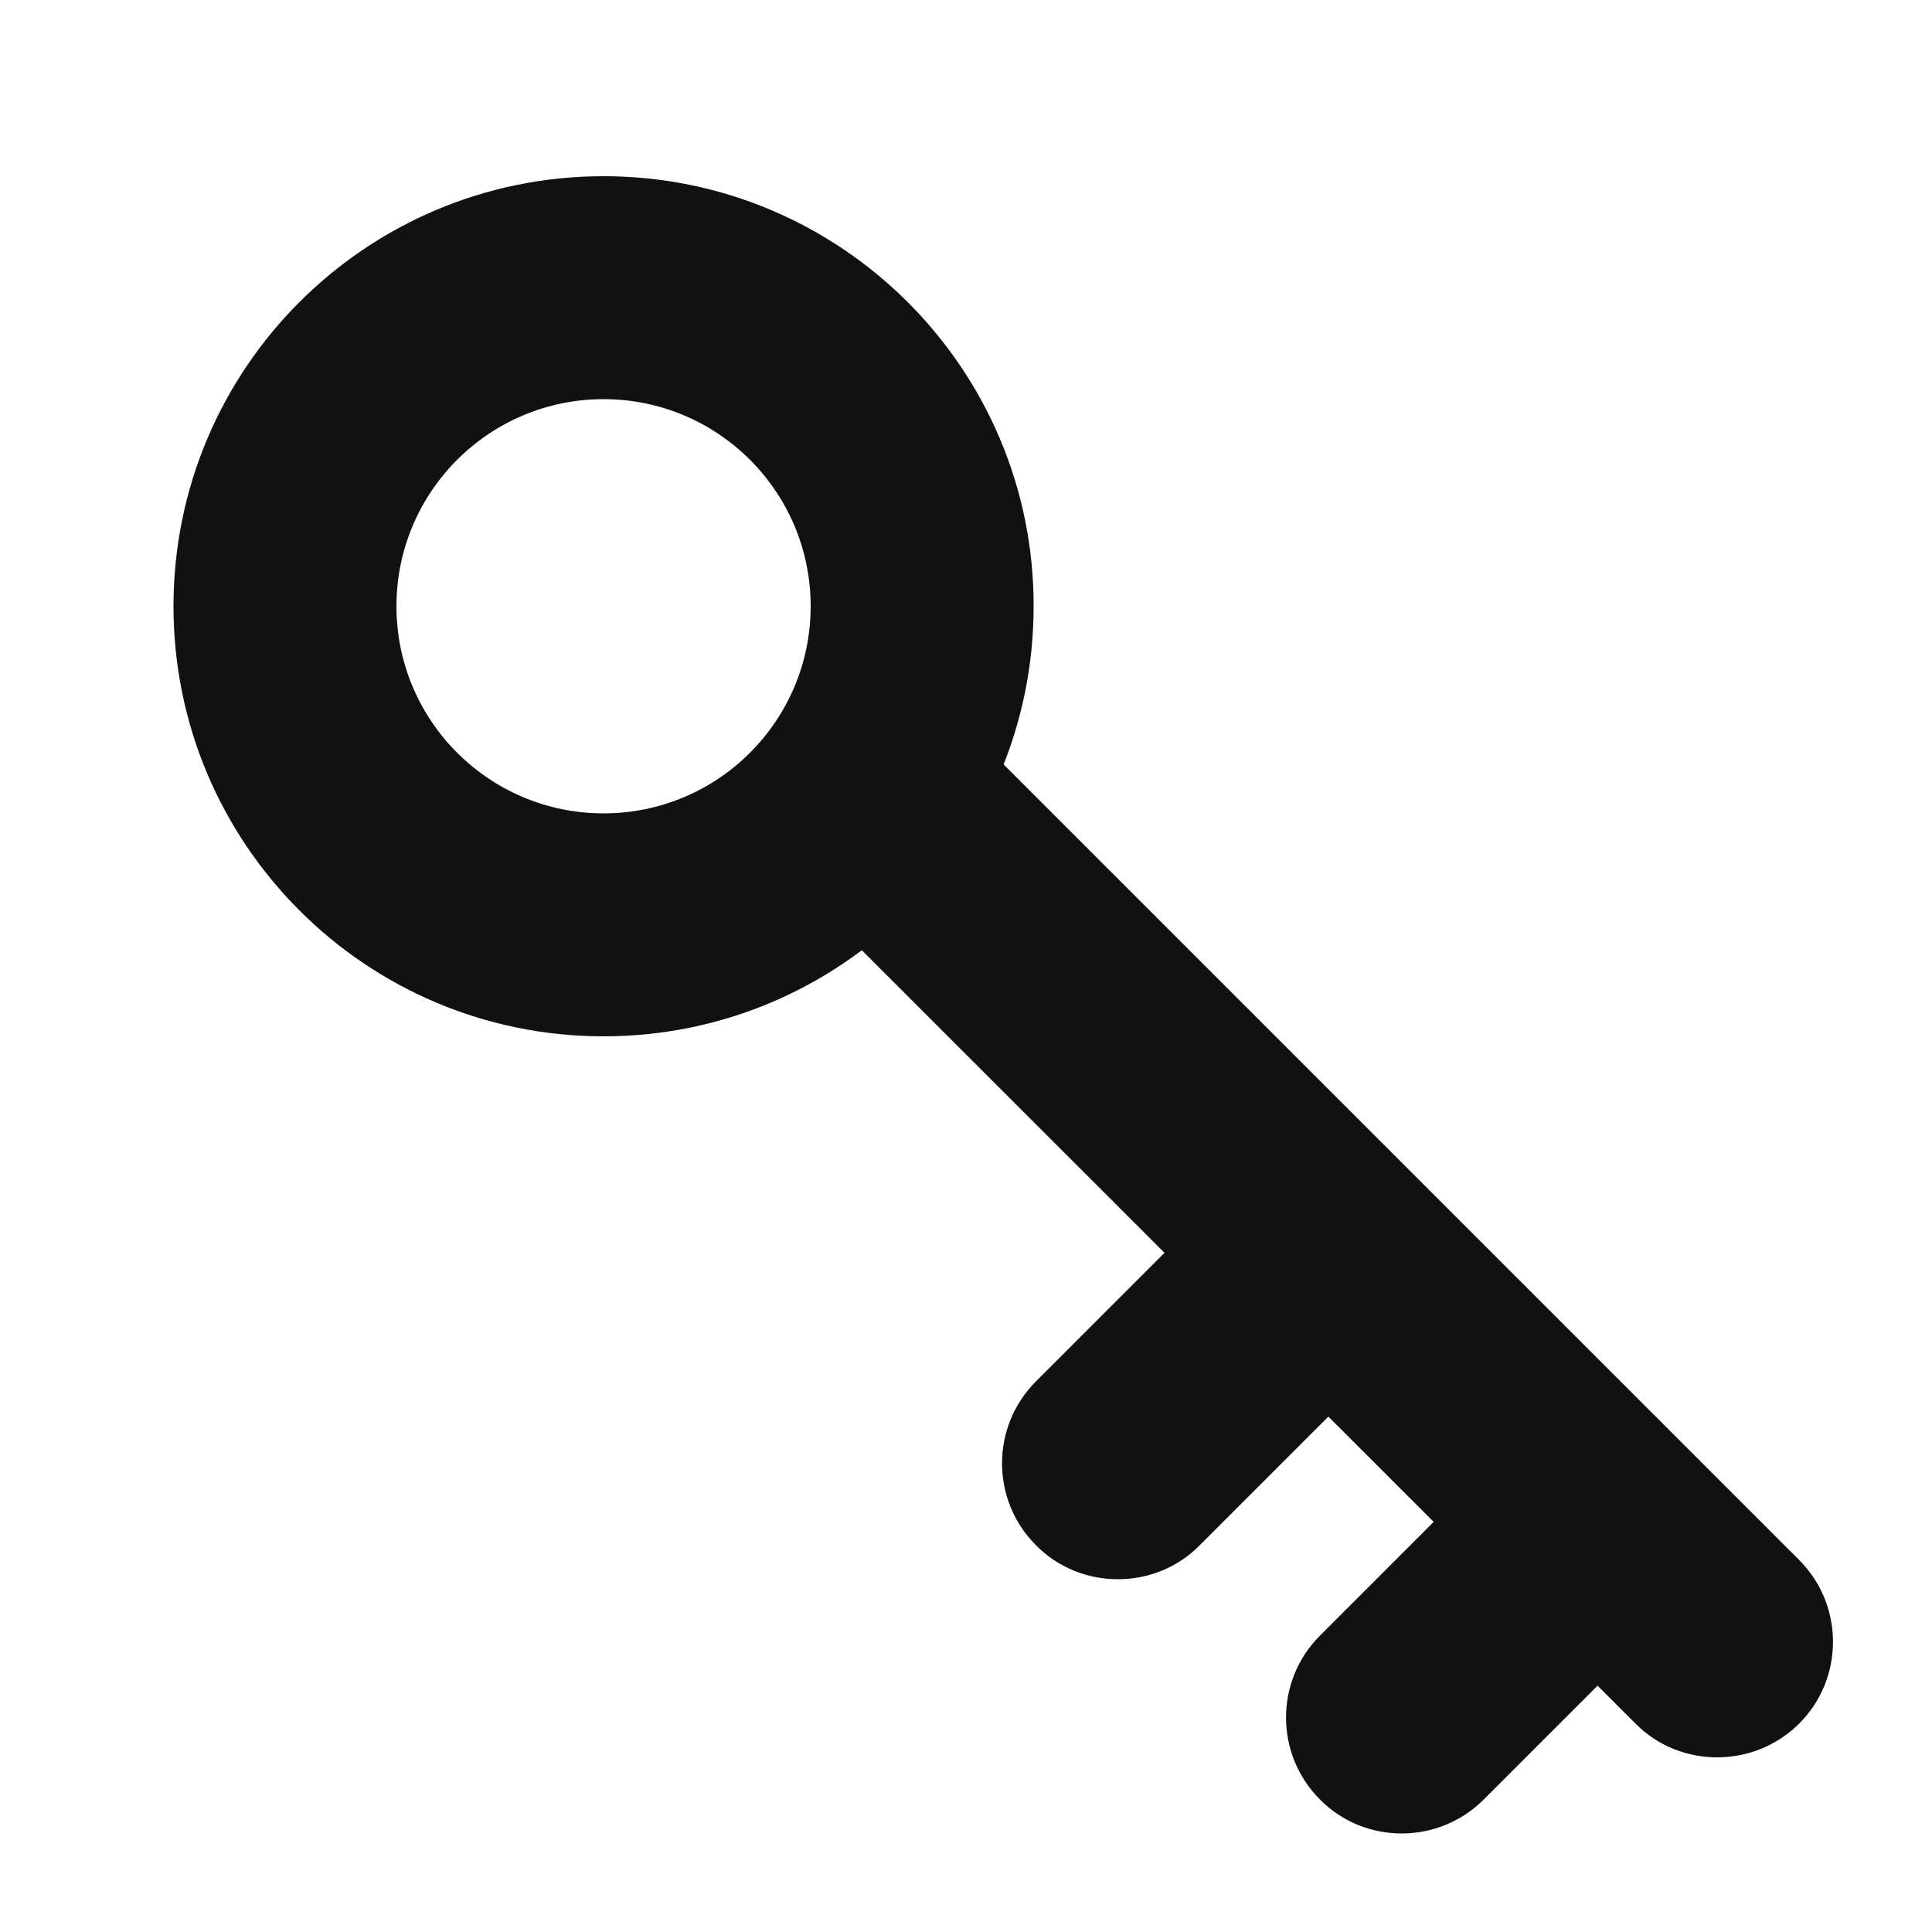<?xml version="1.0" encoding="utf-8"?>
<!-- Generator: Adobe Illustrator 27.2.0, SVG Export Plug-In . SVG Version: 6.00 Build 0)  -->
<svg version="1.1" id="Layer_1" xmlns="http://www.w3.org/2000/svg" xmlns:xlink="http://www.w3.org/1999/xlink" x="0px" y="0px"
	 viewBox="0 0 500 500" style="enable-background:new 0 0 500 500;" xml:space="preserve">
<style type="text/css">
	.st0{fill:#111111;}
</style>
<path class="st0" d="M156.2,45.6c-61.5,0-111.3,49.8-111.3,111.3c0,61.5,49.8,111.3,111.3,111.3c61.5,0,111.3-49.8,111.3-111.3
	C267.6,95.5,217.7,45.6,156.2,45.6z M156.2,210.5c-29.6,0-53.6-24-53.6-53.6c0-29.6,24-53.6,53.6-53.6s53.6,24,53.6,53.6
	C209.8,186.5,185.8,210.5,156.2,210.5z"/>
<path class="st0" d="M444.4,454.8c-7.7,0-15.4-2.9-21.2-8.8L207.7,230.6c-11.7-11.7-11.7-30.7,0-42.4c11.7-11.7,30.7-11.7,42.4,0
	l215.5,215.5c11.7,11.7,11.7,30.7,0,42.4C459.7,451.9,452.1,454.8,444.4,454.8z"/>
<path class="st0" d="M362.8,474.5c-7.7,0-15.4-2.9-21.2-8.8c-11.7-11.7-11.7-30.7,0-42.4l48.8-48.8c11.7-11.7,30.7-11.7,42.4,0
	c11.7,11.7,11.7,30.7,0,42.4L384,465.7C378.2,471.5,370.5,474.5,362.8,474.5z"/>
<path class="st0" d="M289.3,408.7c-7.7,0-15.4-2.9-21.2-8.8c-11.7-11.7-11.7-30.7,0-42.4l48.8-48.8c11.7-11.7,30.7-11.7,42.4,0
	c11.7,11.7,11.7,30.7,0,42.4l-48.8,48.8C304.7,405.8,297,408.7,289.3,408.7z"/>
</svg>
